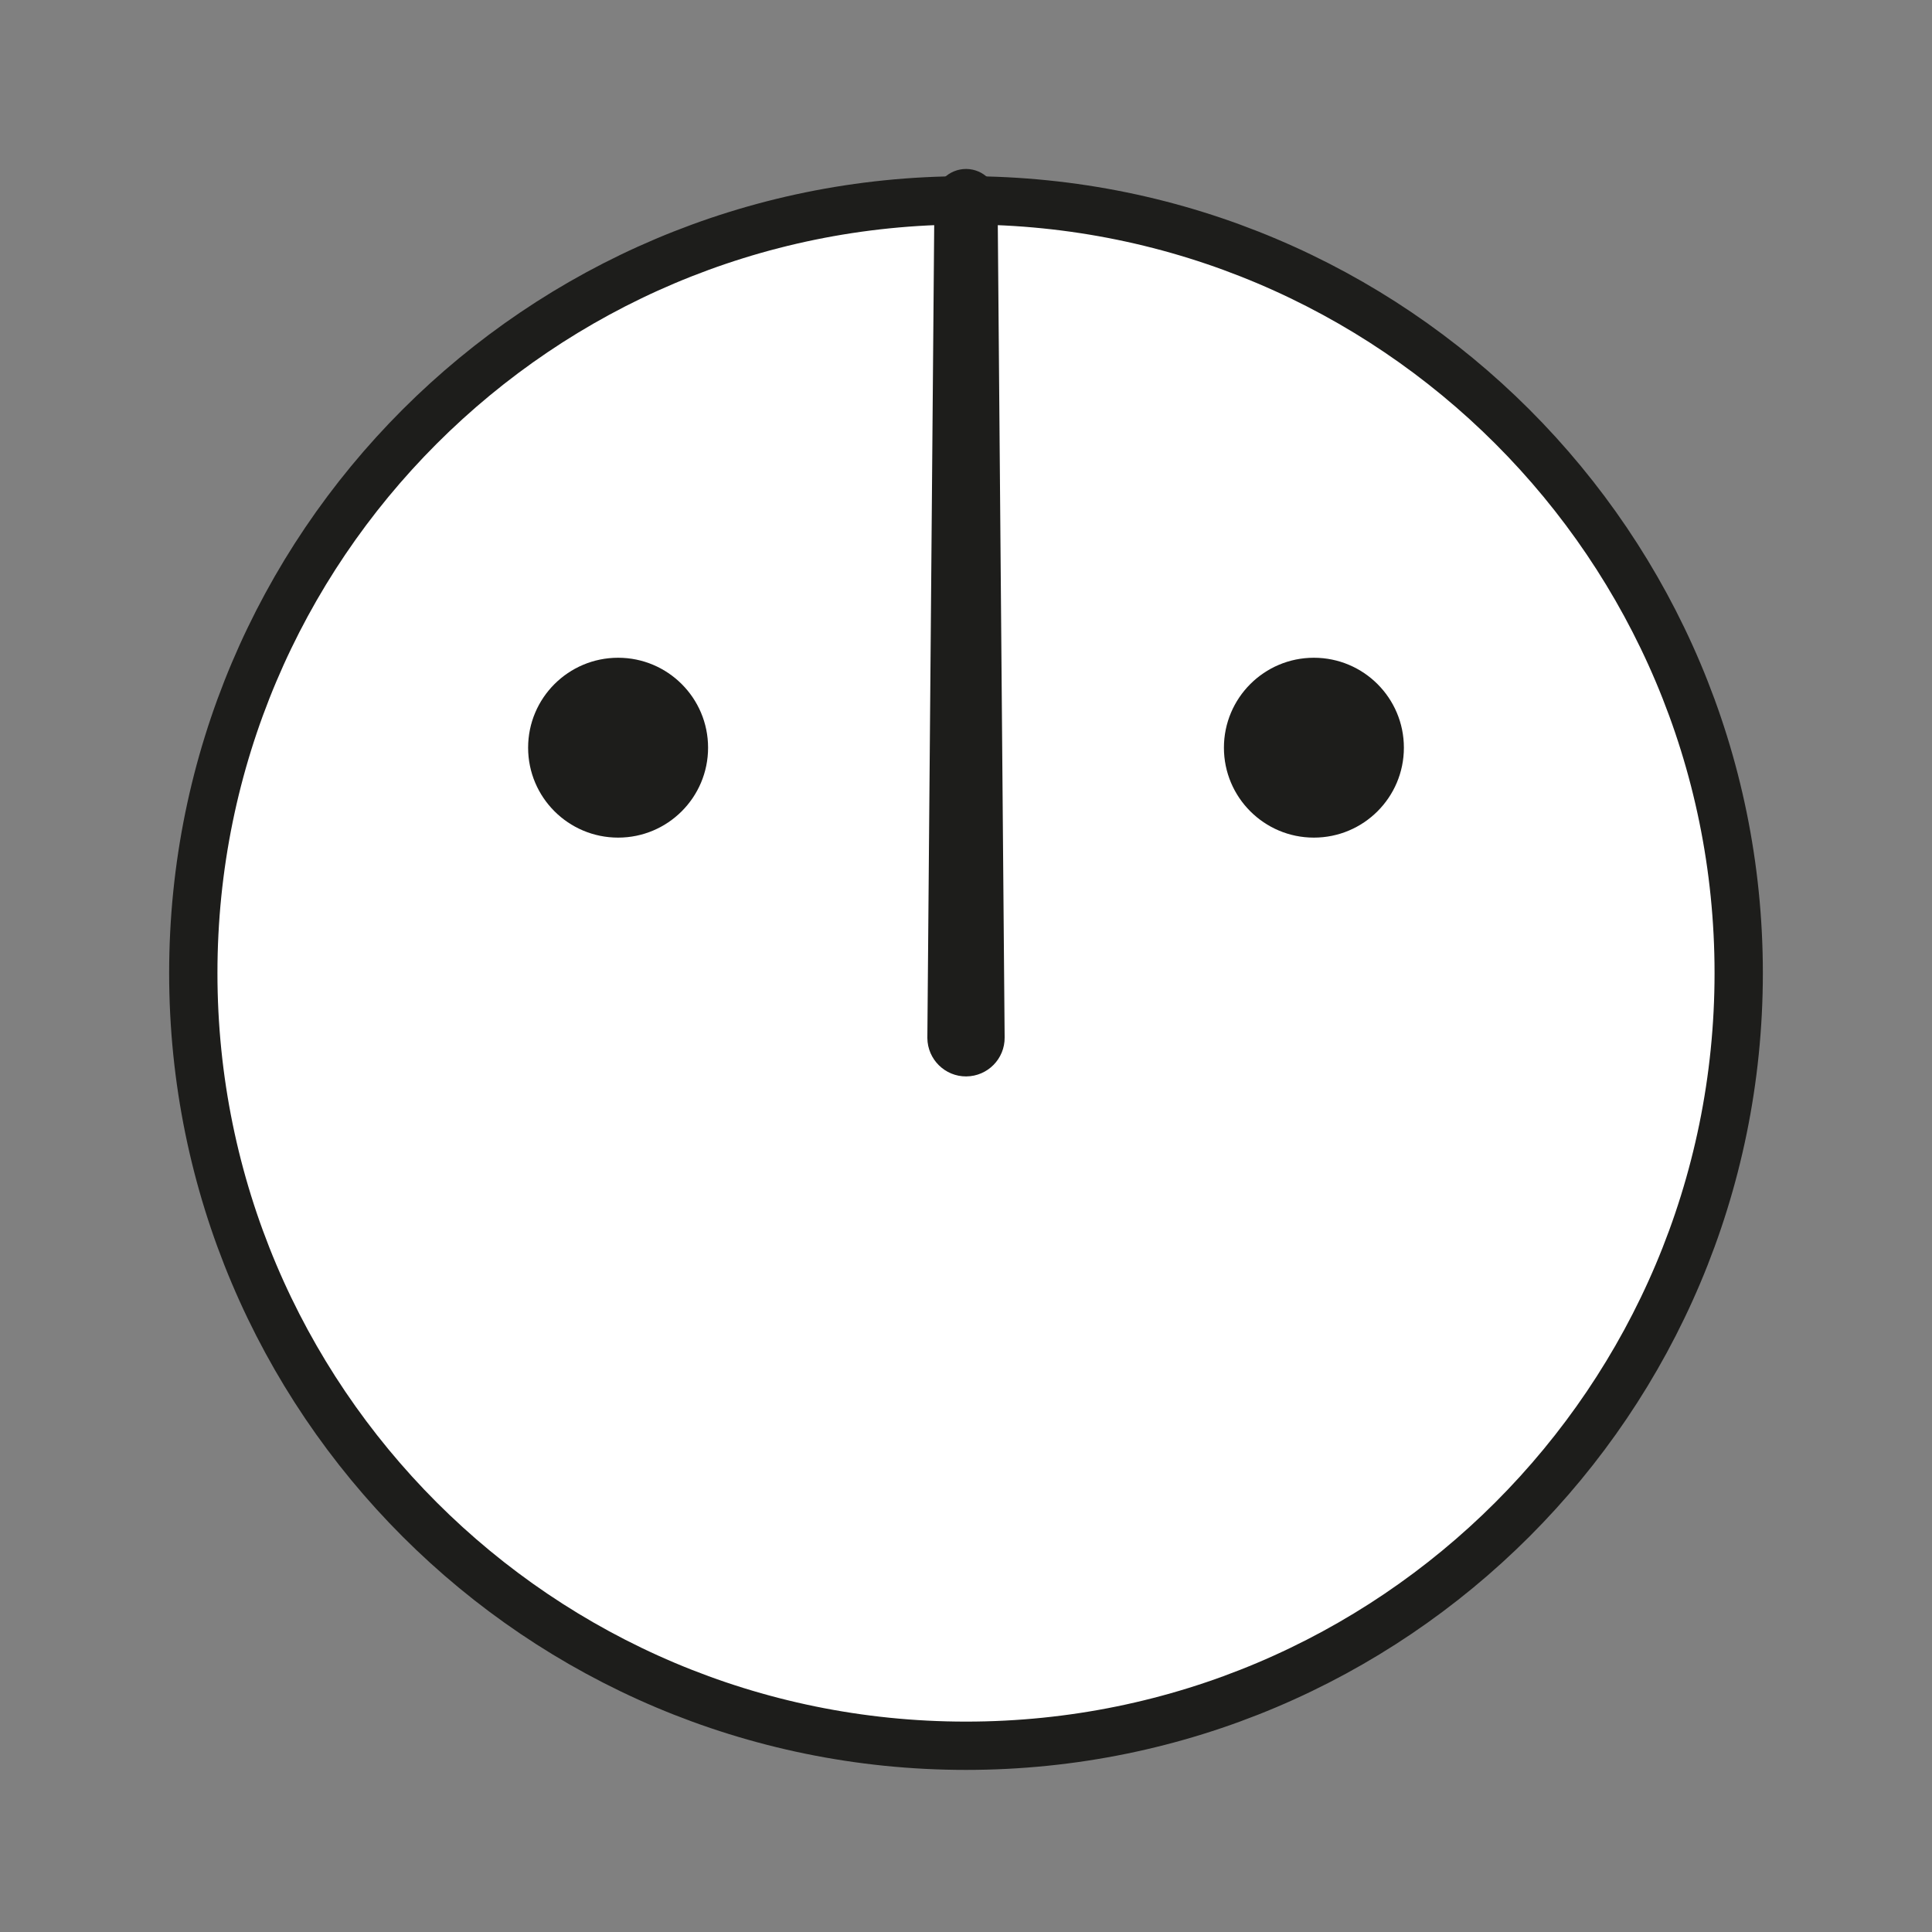 <?xml version="1.0" encoding="UTF-8" standalone="no"?>
<!DOCTYPE svg PUBLIC "-//W3C//DTD SVG 1.1//EN" "http://www.w3.org/Graphics/SVG/1.1/DTD/svg11.dtd">
<svg version="1.1" xmlns="http://www.w3.org/2000/svg" xmlns:xlink="http://www.w3.org/1999/xlink" preserveAspectRatio="xMidYMid meet" viewBox="0 0 200 200" width="200" height="200"><rect x="0" y="0" width="200" height="200" fill="#808080" stroke="none"/><defs><path d="M179.99 100.73C179.99 144.91 144.18 180.72 100 180.72C55.82 180.72 20.01 144.91 20.01 100.73C20.01 56.55 55.82 20.74 100 20.74C144.18 20.74 179.99 56.55 179.99 100.73" id="e7DrXE0qI0"></path><path d="M100 180.72C55.82 180.72 20.01 144.91 20.01 100.73C20.01 56.55 55.82 20.74 100 20.74C144.18 20.74 179.99 56.55 179.99 100.73C179.99 144.91 144.18 180.72 100 180.72Z" id="b9HHc9LY7"></path><path d="M103.27 20.74C103.71 72.73 103.95 101.62 104 107.4C104.02 109.61 102.24 111.41 100.03 111.43C97.83 111.45 96.02 109.67 96 107.46C96 107.45 96 107.41 96 107.4C96.07 98.73 96.66 29.41 96.73 20.74C96.74 18.93 98.22 17.48 100.03 17.49C101.82 17.51 103.26 18.96 103.27 20.74" id="boRJj722"></path><path d="M73.3 77.4C73.3 82.54 69.13 86.71 63.99 86.71C58.84 86.71 54.67 82.54 54.67 77.4C54.67 72.26 58.84 68.09 63.99 68.09C69.13 68.09 73.3 72.26 73.3 77.4" id="a17UEVgdpi"></path><path d="M145.33 77.4C145.33 82.54 141.16 86.71 136.01 86.71C130.87 86.71 126.7 82.54 126.7 77.4C126.7 72.26 130.87 68.09 136.01 68.09C141.16 68.09 145.33 72.26 145.33 77.4" id="ciUv4yBO7"></path></defs><g><g><g><use xlink:href="#e7DrXE0qI0" opacity="1" fill="#ffffff" fill-opacity="1"></use><g><use xlink:href="#e7DrXE0qI0" opacity="1" fill-opacity="0" stroke="#000000" stroke-width="1" stroke-opacity="0"></use></g></g><g><use xlink:href="#b9HHc9LY7" opacity="1" fill="#000000" fill-opacity="0"></use><g><use xlink:href="#b9HHc9LY7" opacity="1" fill-opacity="0" stroke="#1d1d1b" stroke-width="5" stroke-opacity="1"></use></g></g><g><use xlink:href="#boRJj722" opacity="1" fill="#1d1d1b" fill-opacity="1"></use><g><use xlink:href="#boRJj722" opacity="1" fill-opacity="0" stroke="#000000" stroke-width="1" stroke-opacity="0"></use></g></g><g><use xlink:href="#a17UEVgdpi" opacity="1" fill="#1d1d1b" fill-opacity="1"></use><g><use xlink:href="#a17UEVgdpi" opacity="1" fill-opacity="0" stroke="#000000" stroke-width="1" stroke-opacity="0"></use></g></g><g><use xlink:href="#ciUv4yBO7" opacity="1" fill="#1d1d1b" fill-opacity="1"></use><g><use xlink:href="#ciUv4yBO7" opacity="1" fill-opacity="0" stroke="#000000" stroke-width="1" stroke-opacity="0"></use></g></g></g></g></svg>